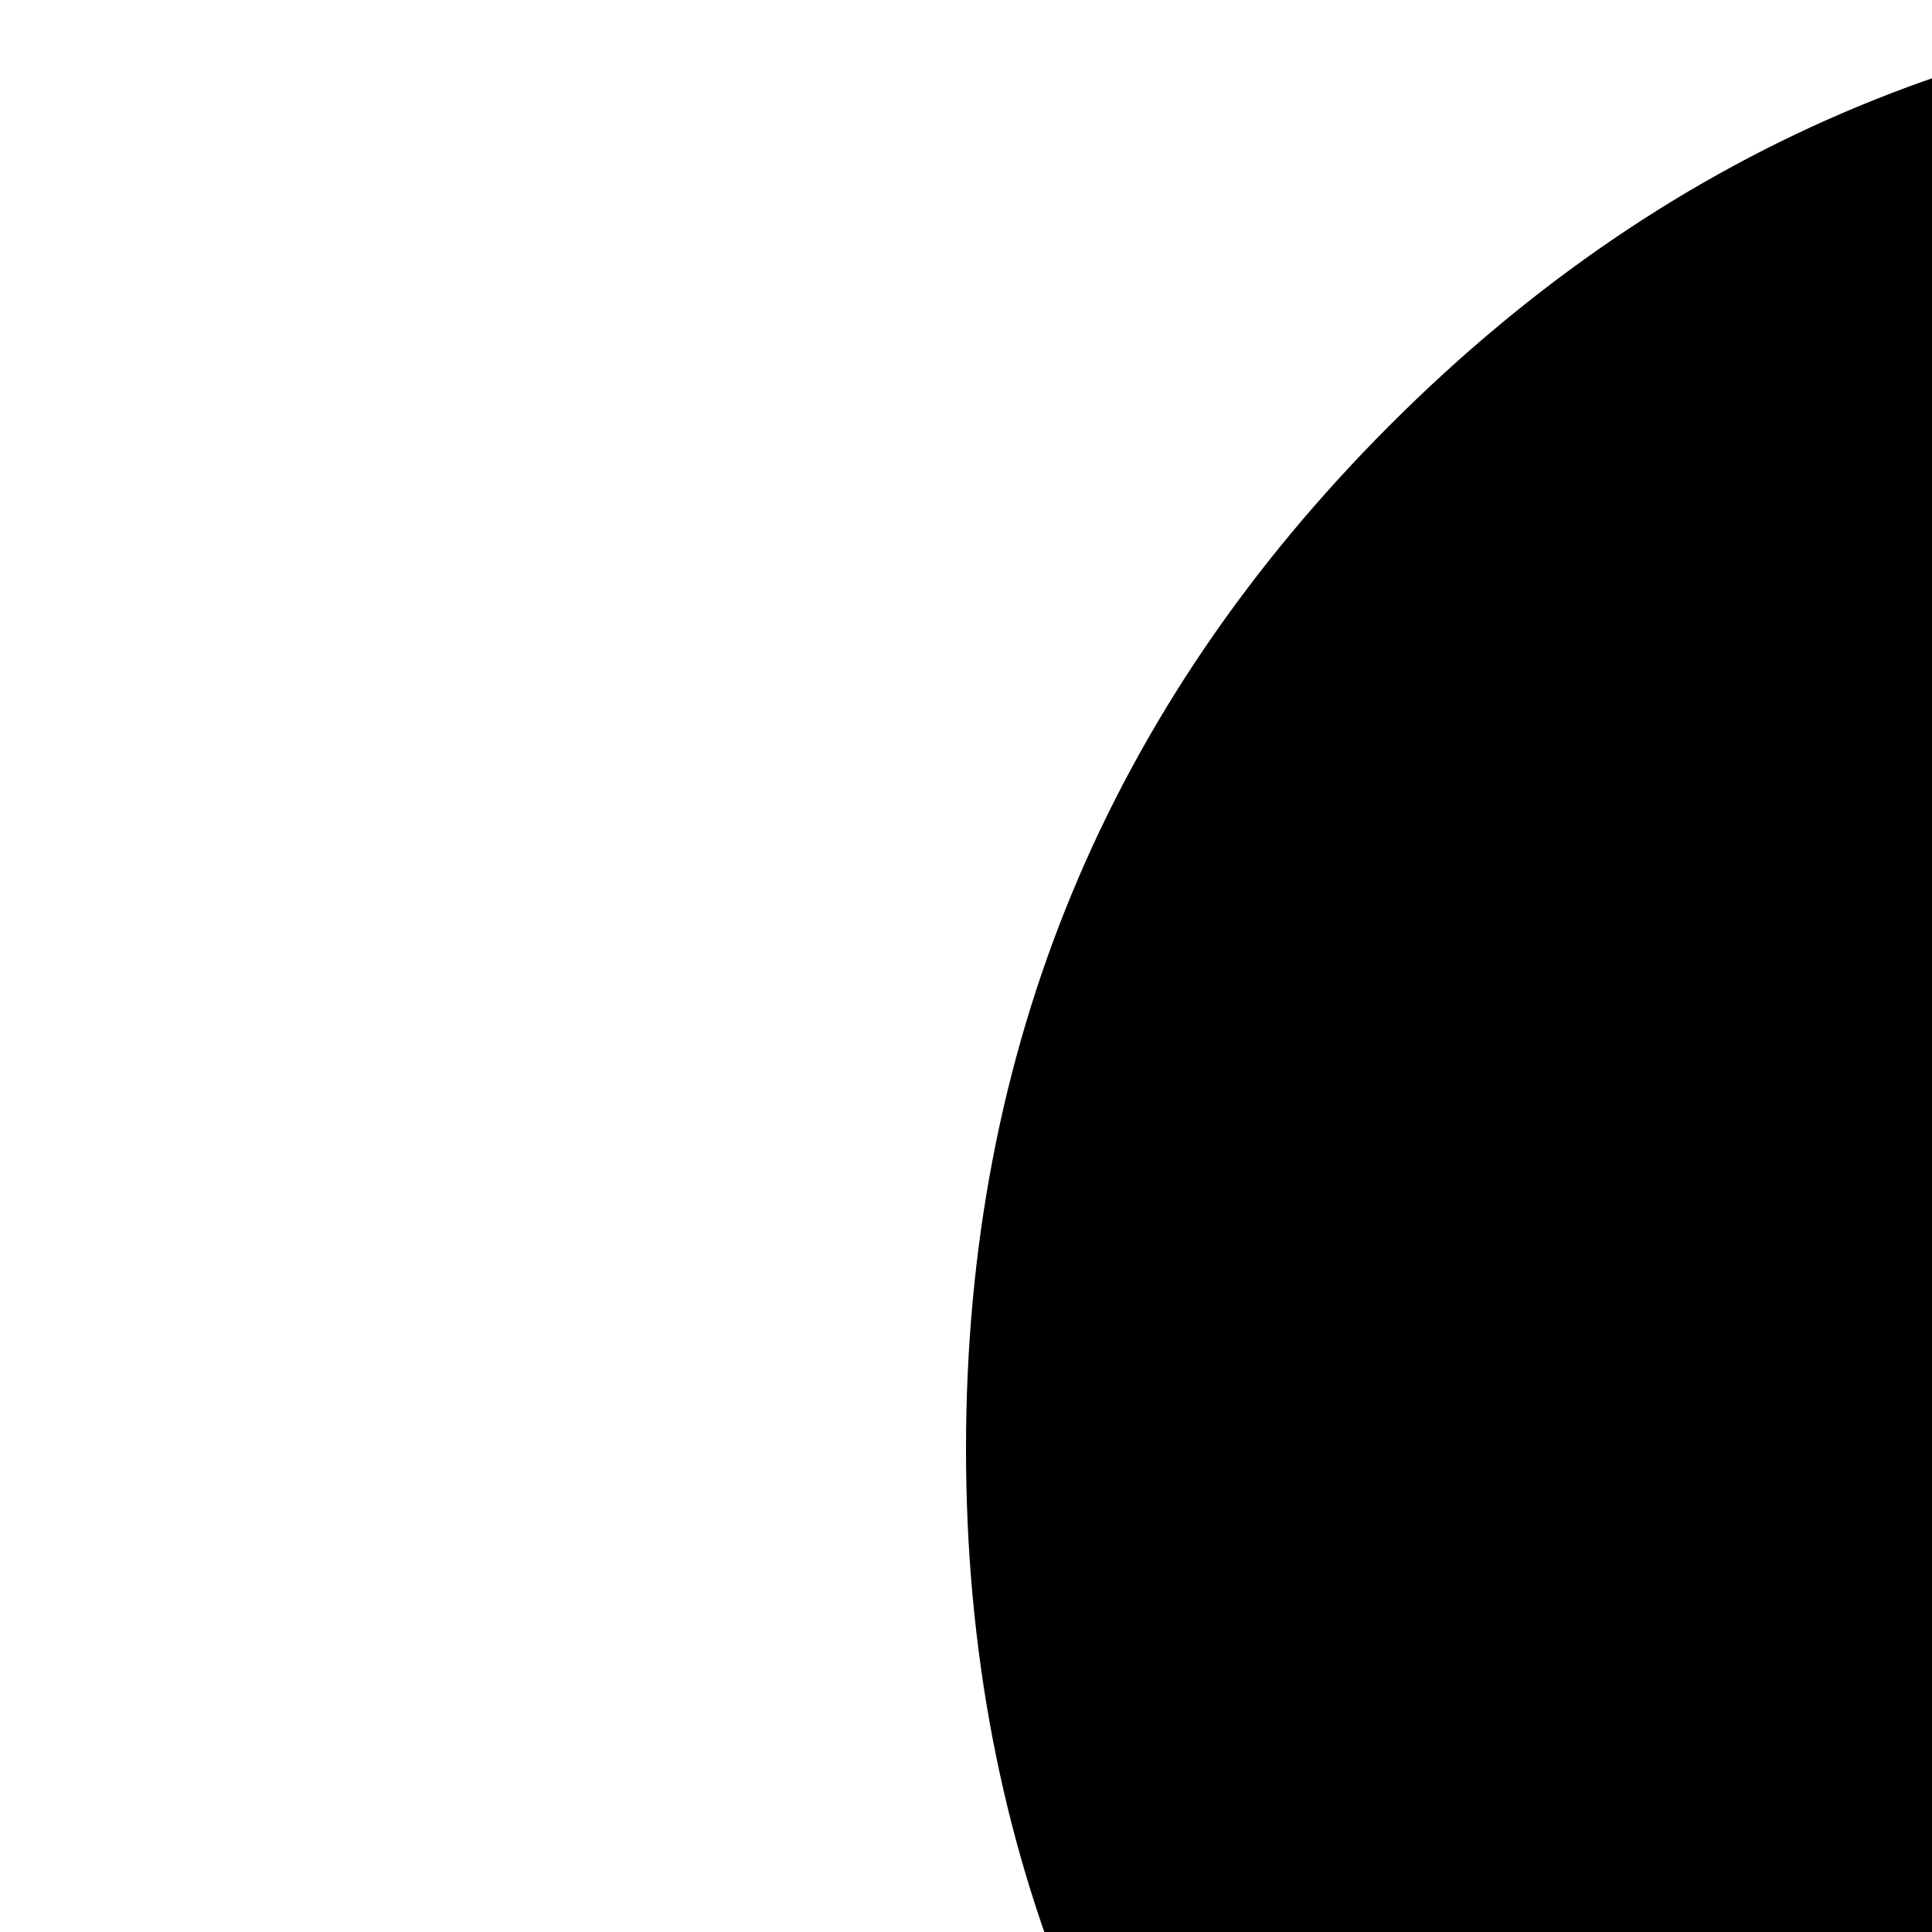 <svg xmlns="http://www.w3.org/2000/svg" version="1.1" viewBox="0 0 512 512" fill="currentColor"><path fill="currentColor" d="M1280 1271q0 109-62.5 187t-150.5 78H213q-88 0-150.5-78T0 1271q0-85 8.5-160.5t31.5-152t58.5-131t94-89T327 704q131 128 313 128t313-128q76 0 134.5 34.5t94 89t58.5 131t31.5 152t8.5 160.5m-256-887q0 159-112.5 271.5T640 768T368.5 655.5T256 384t112.5-271.5T640 0t271.5 112.5T1024 384"/></svg>
